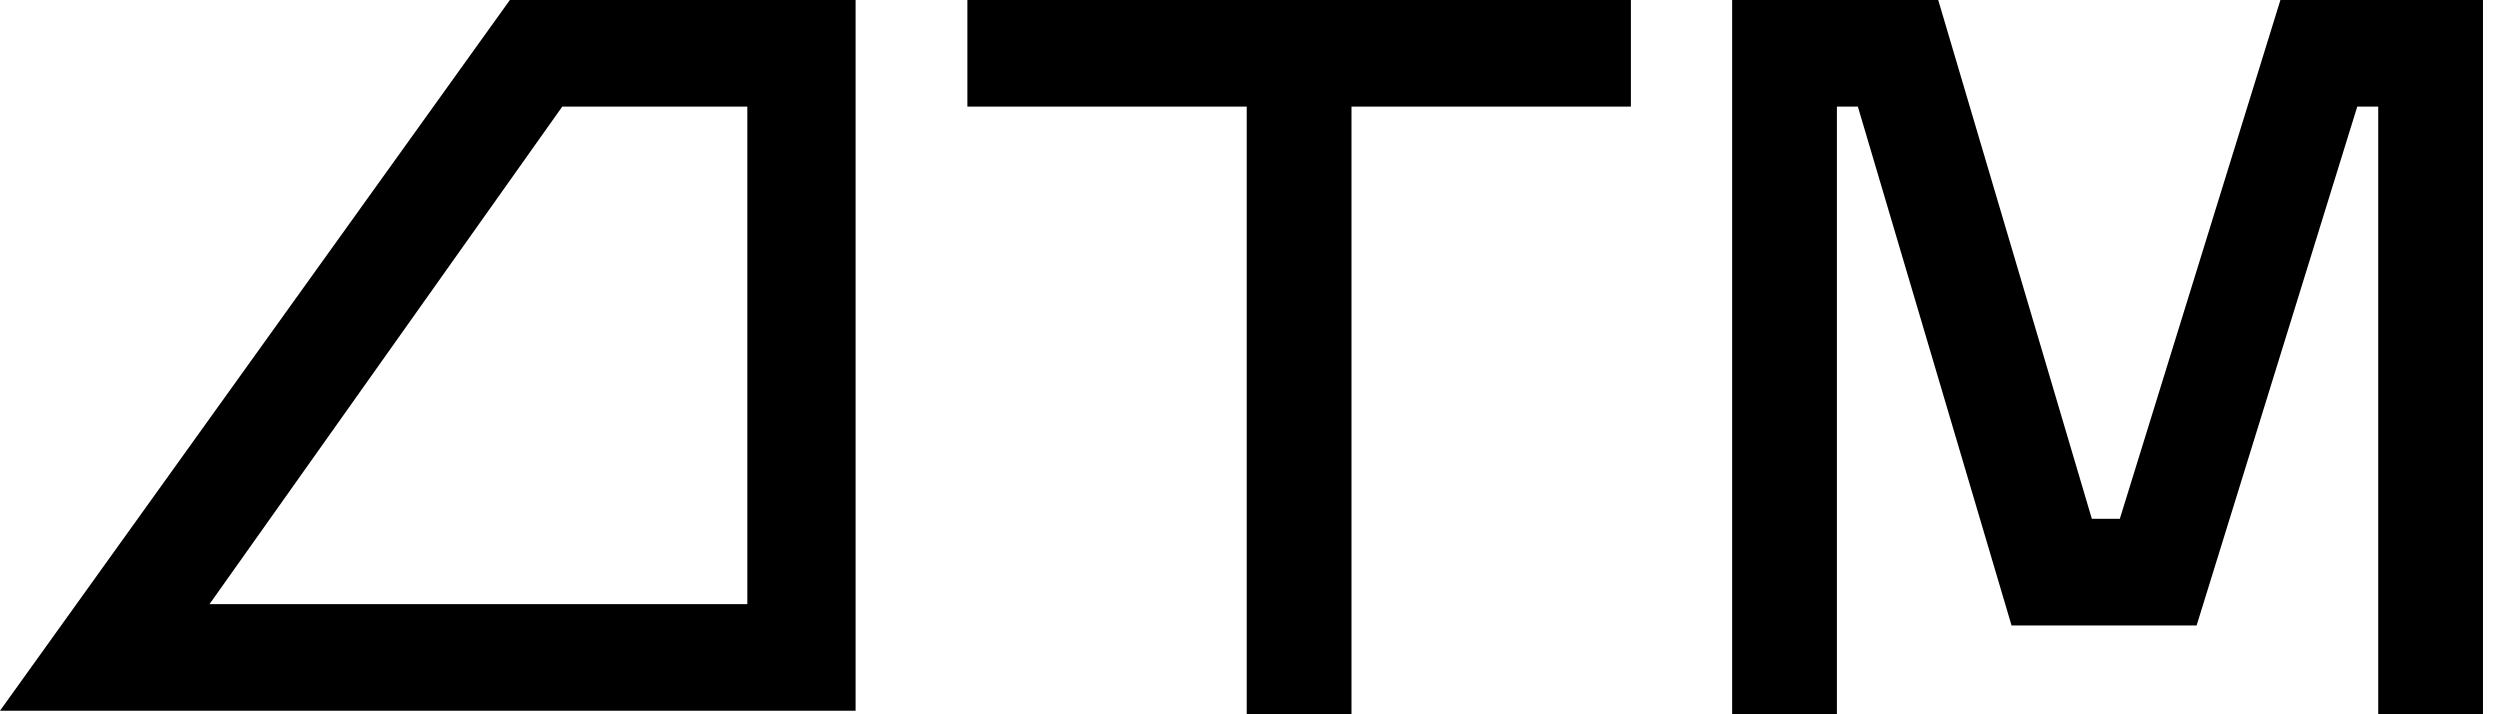 <svg width="42" height="12" viewBox="0 0 42 12" fill="none" xmlns="http://www.w3.org/2000/svg">
<path d="M16.252 1.791H20.945V12H22.705V1.791H27.399V0H16.252V1.791ZM35.613 8.716H35.143L32.562 0H29.1V12H30.86V1.791H31.212L33.794 10.508H36.903L39.602 1.791H39.954V12H41.714V0H38.311L35.613 8.716ZM0 11.94H14.374V0H8.566L0 11.94ZM12.555 1.791V10.149H3.52L9.446 1.791H12.555Z" fill="black"/>
</svg>
